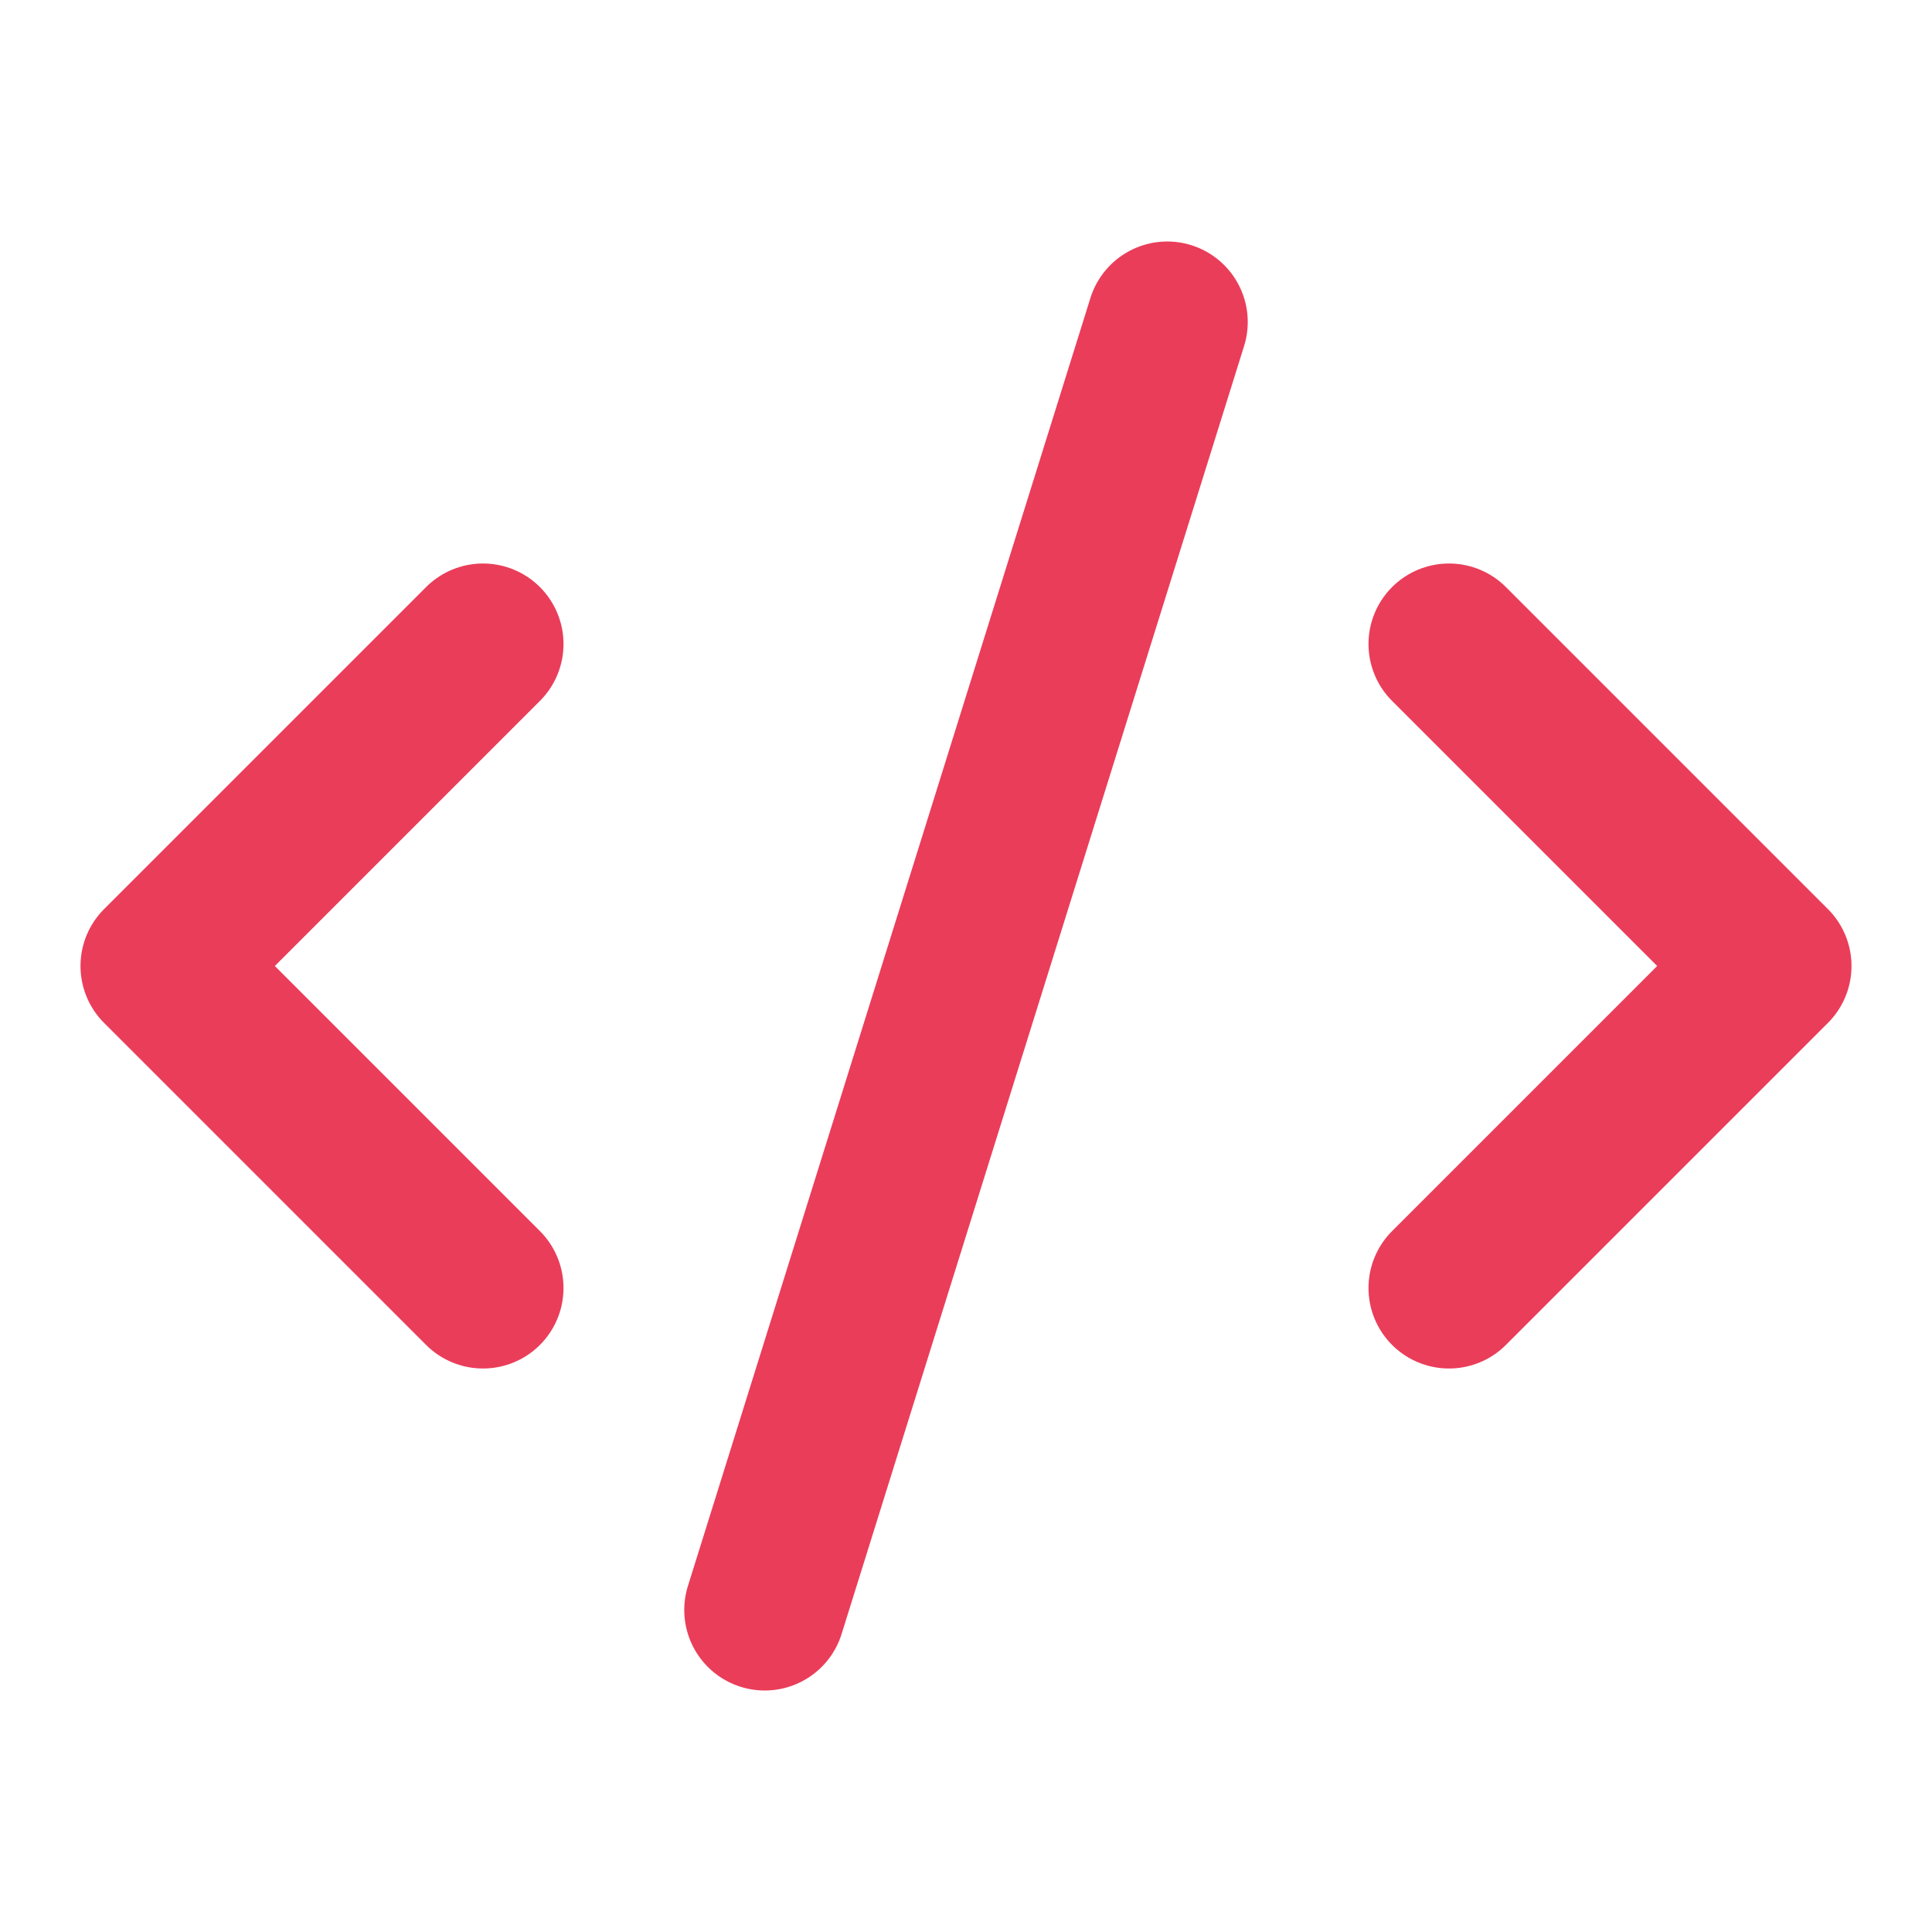 <svg xmlns="http://www.w3.org/2000/svg" width="24" height="24" viewBox="0 0 24 24" fill="none" stroke="#ea3d5a" stroke-width="2" stroke-linecap="round" stroke-linejoin="round" class="lucide lucide-code-xml-icon lucide-code-xml"><path d="m18 16 4-4-4-4"/><path d="m6 8-4 4 4 4"/><path d="m14.5 4-5 16"/></svg>